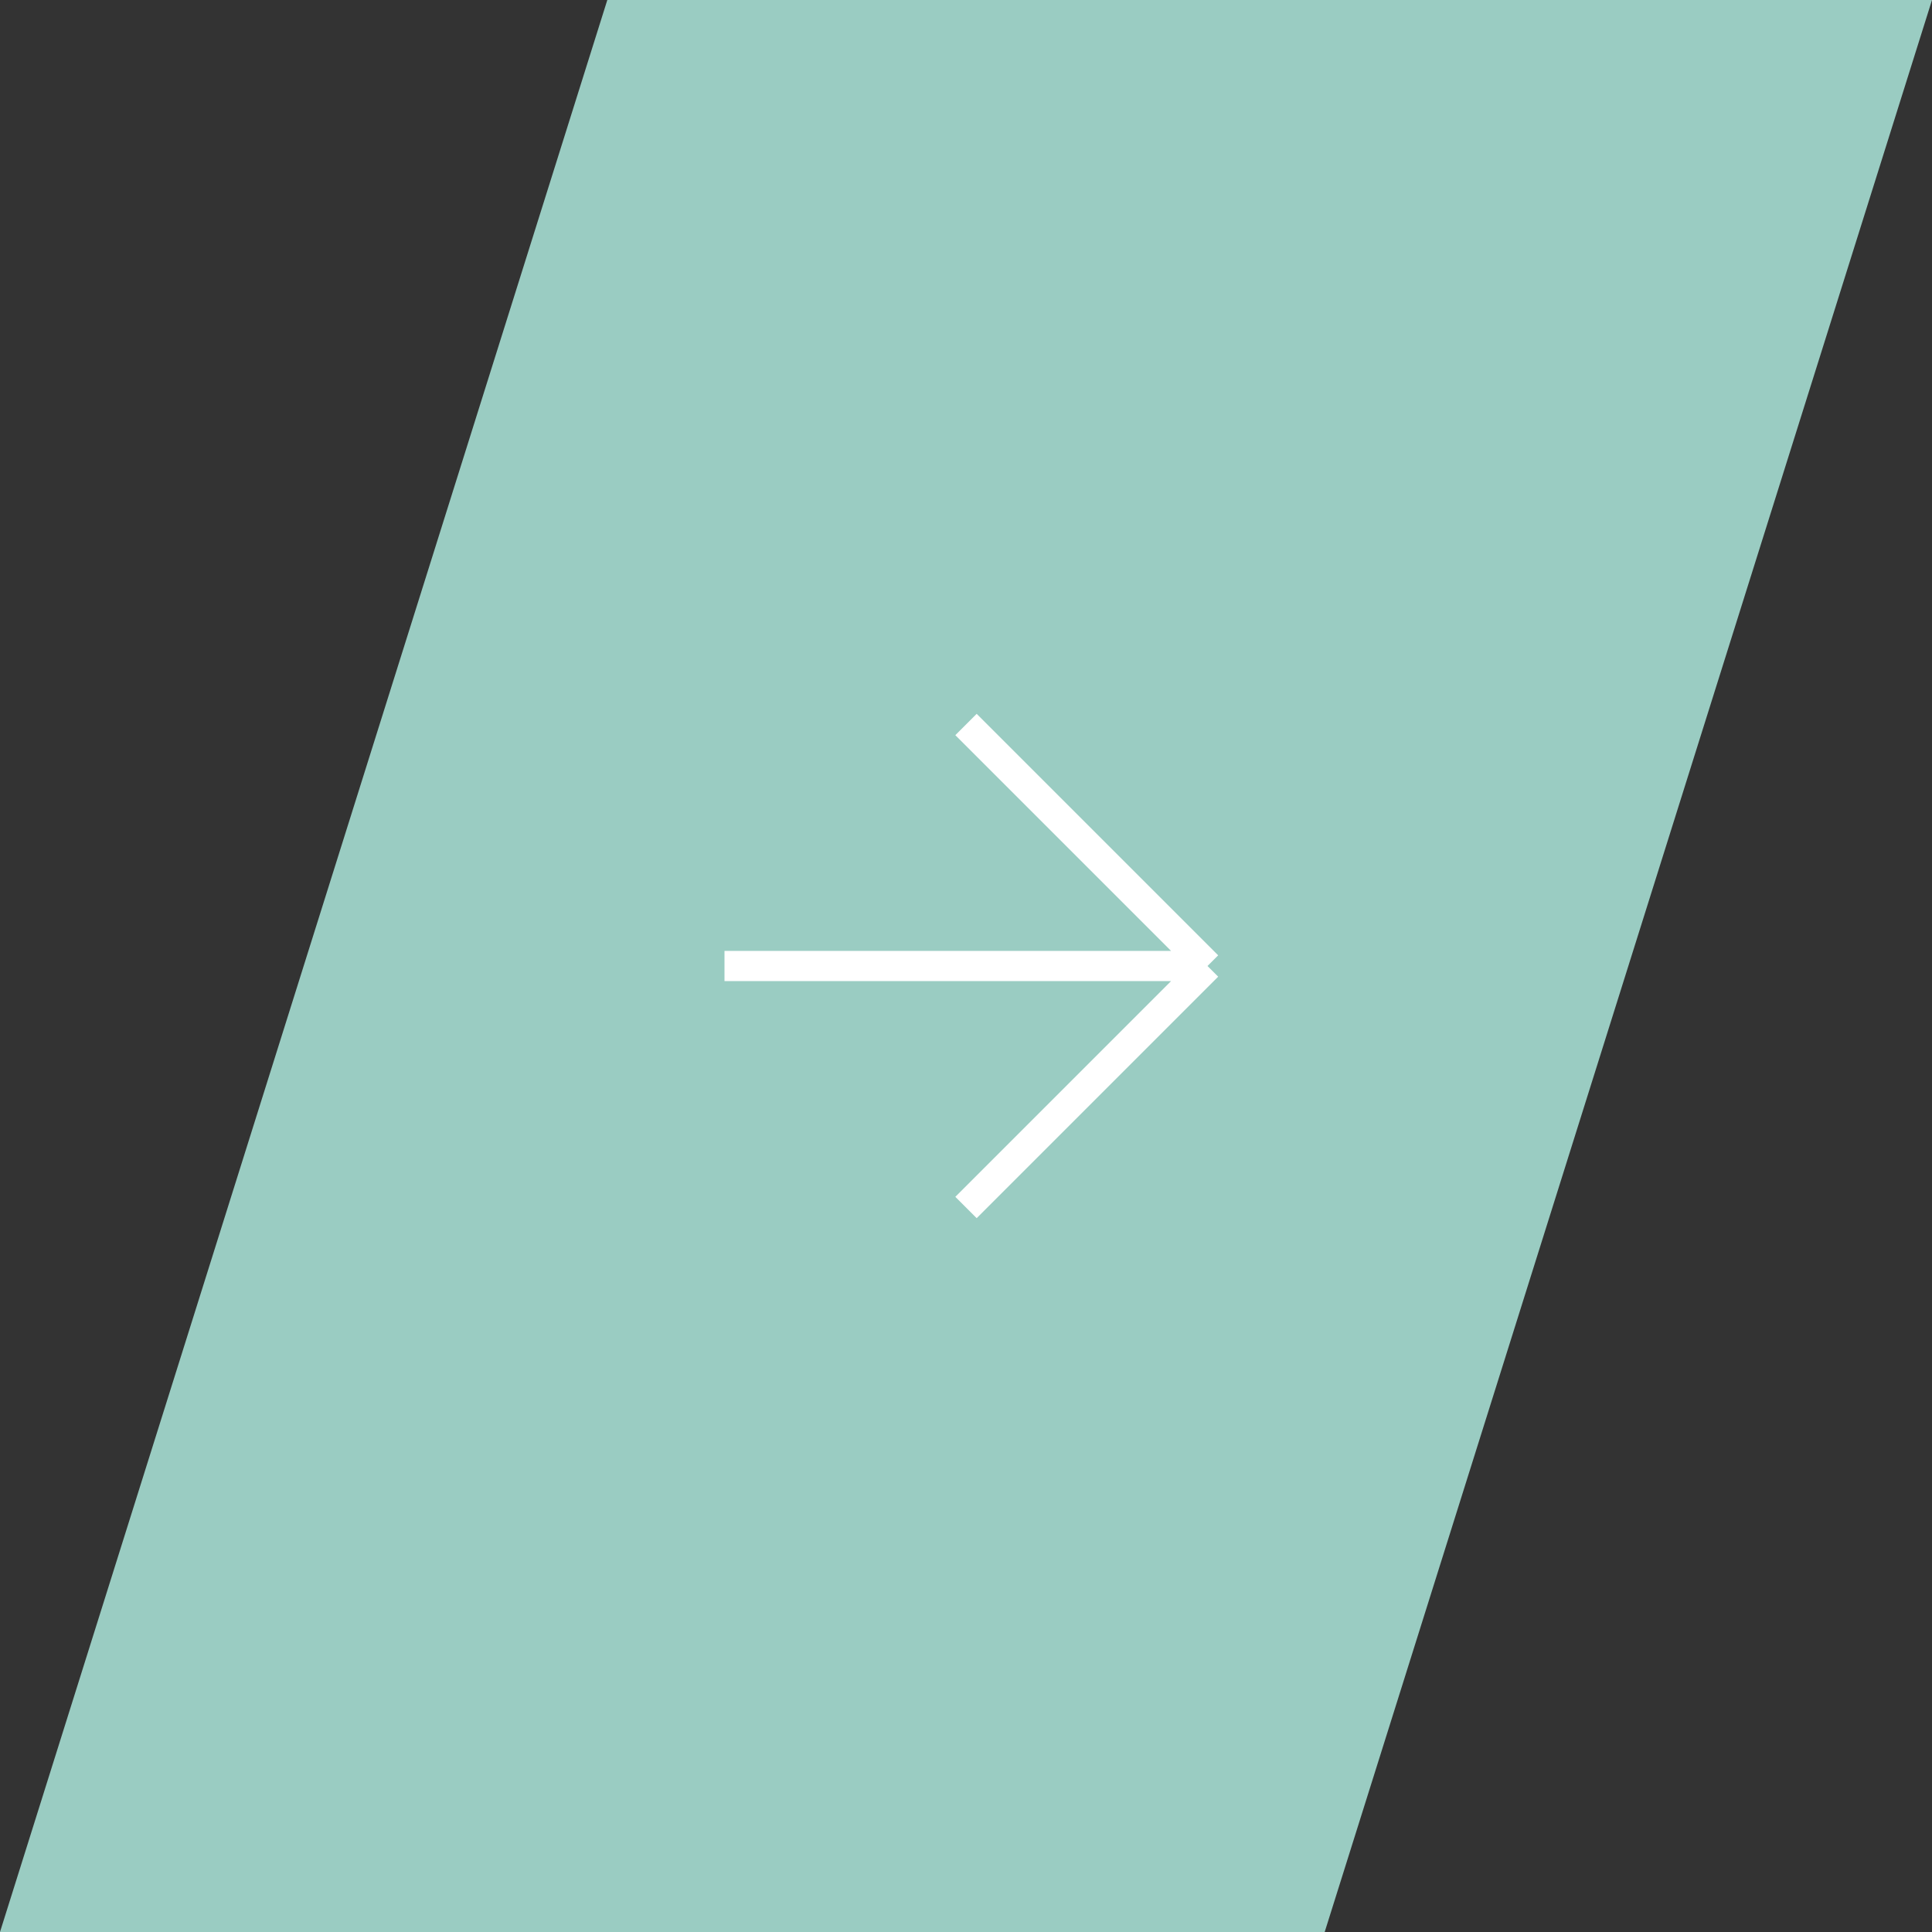<svg width="64" height="64" viewBox="0 0 64 64" fill="none" xmlns="http://www.w3.org/2000/svg">
<rect x="0" y="0" width="64" height="64" fill="#333333" stroke="none"/>
<path d="M20.118 0L0 64H43.882L64 0H20.118Z" fill="#9ACCC2"/>
<path d="M32 24L40 32M40 32L32 40M40 32H24" stroke="white"/>
</svg>
